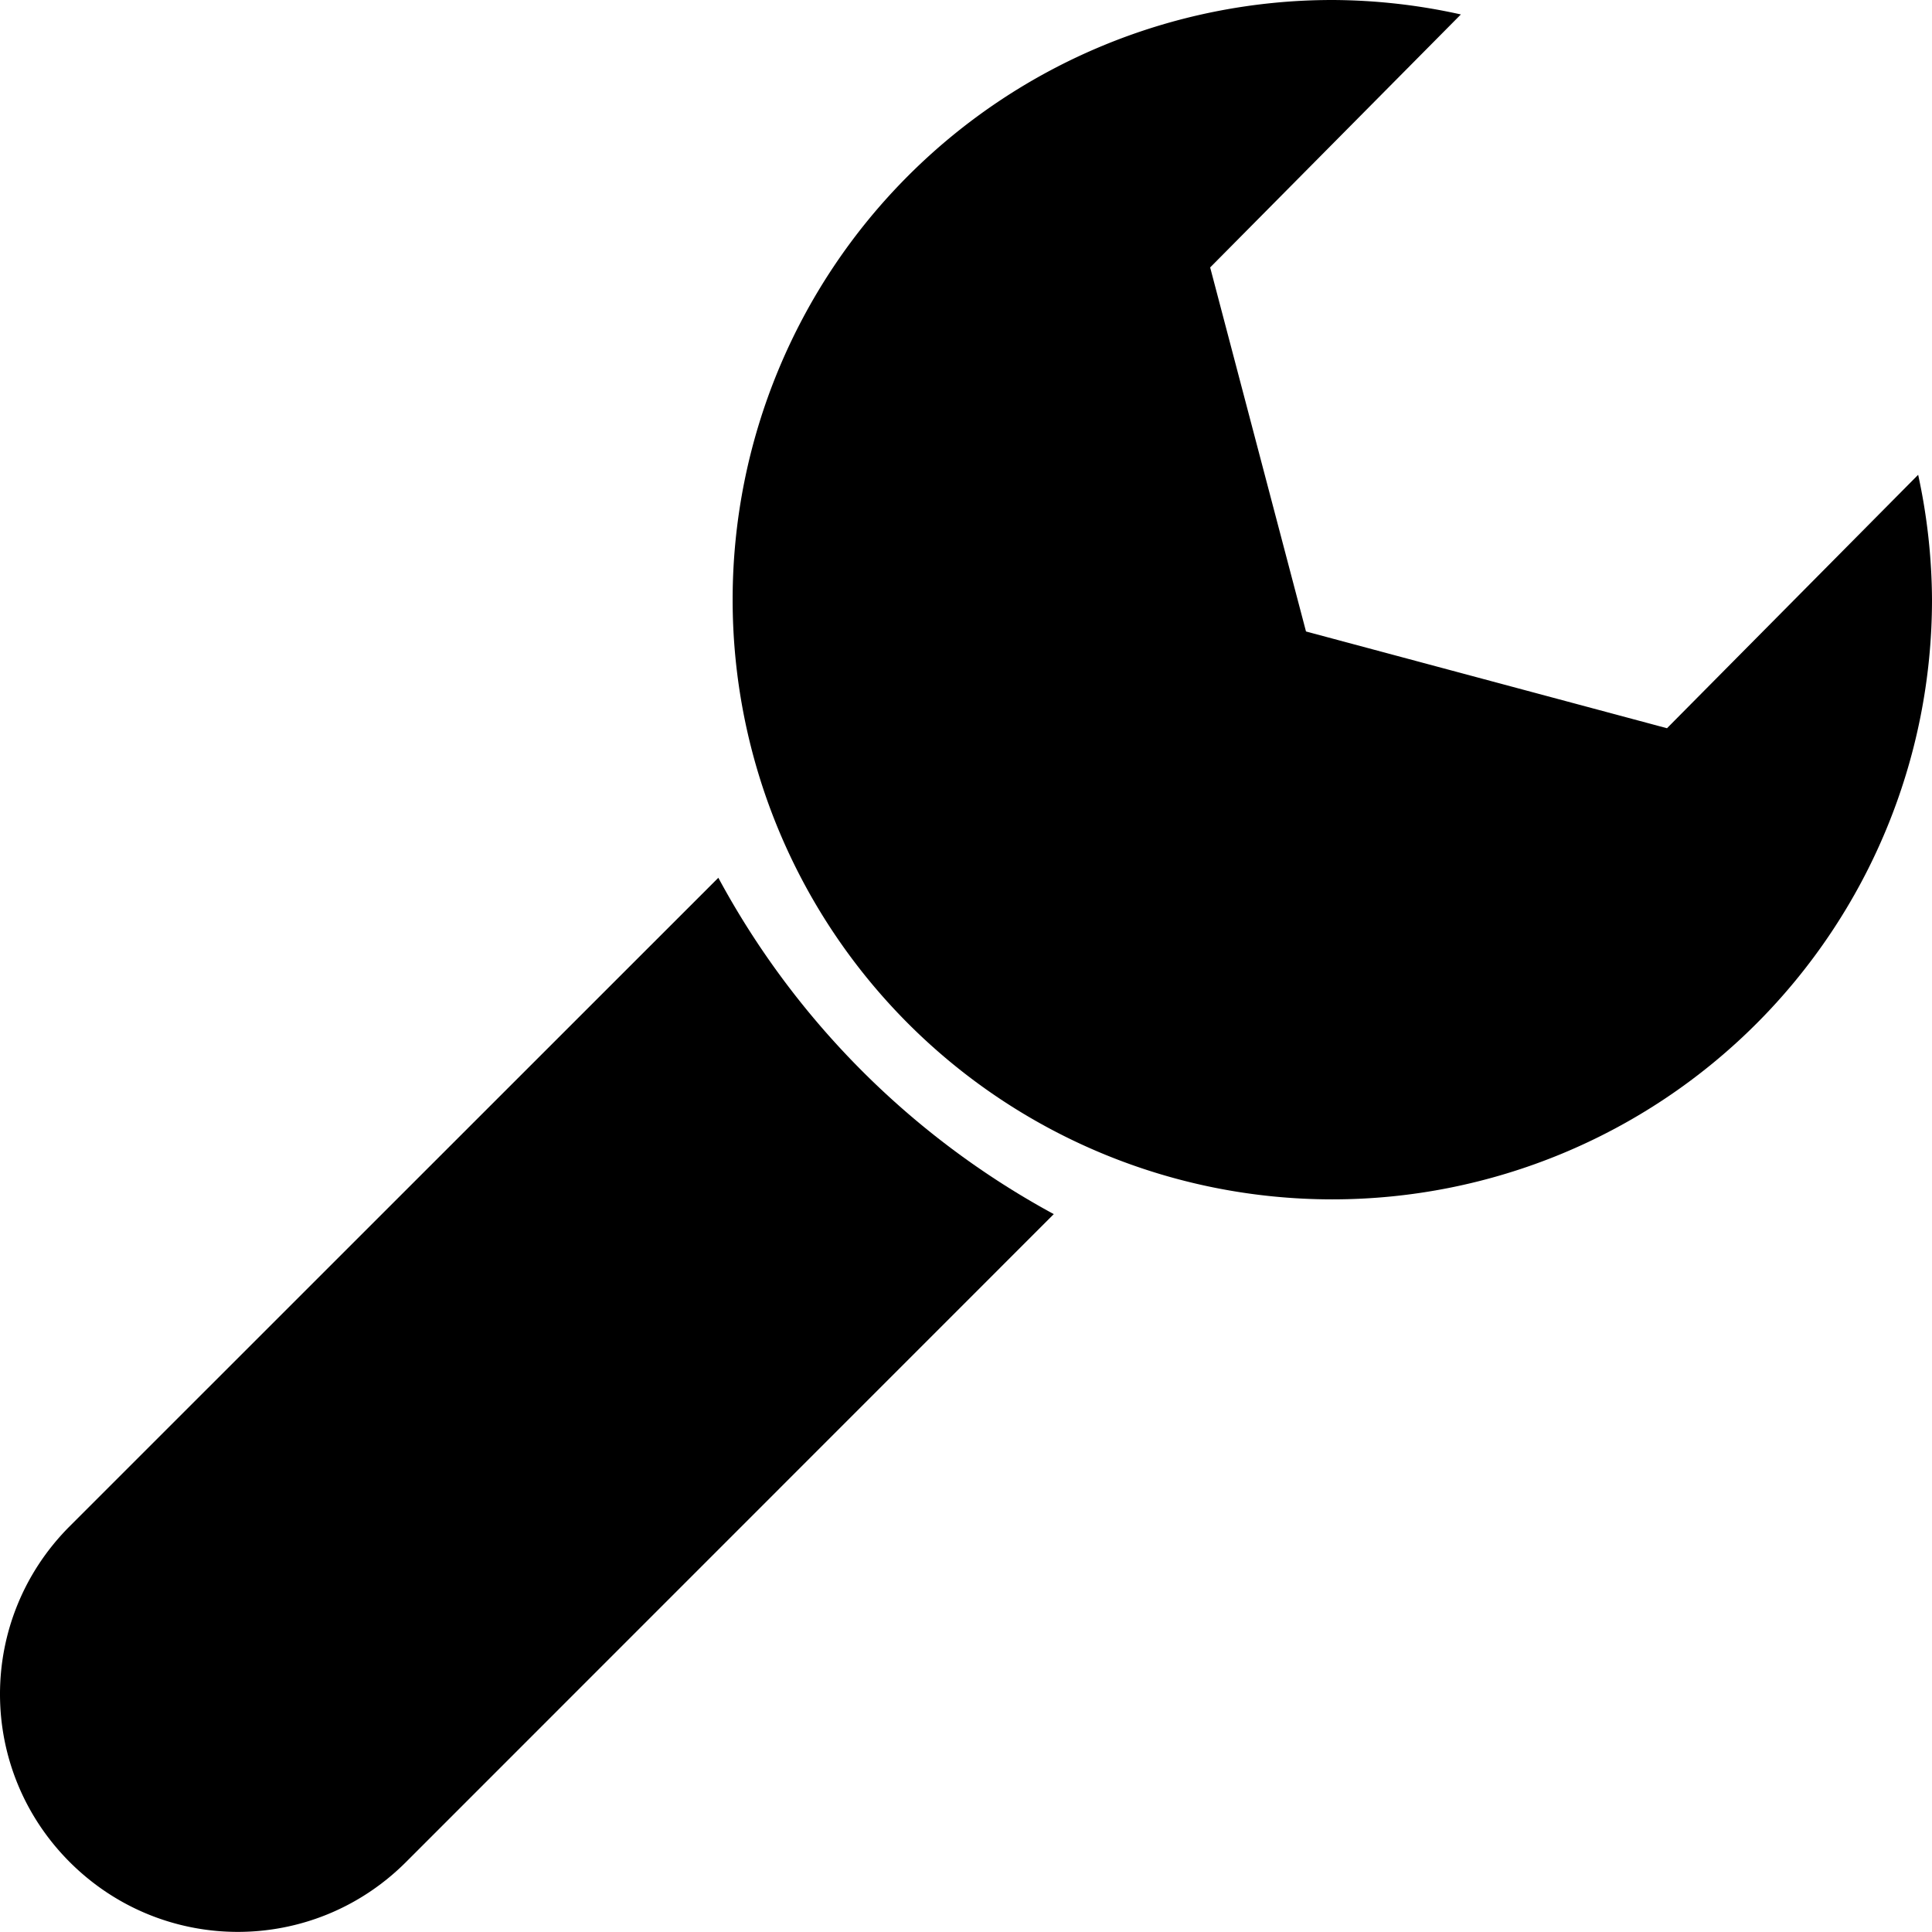 <svg xmlns="http://www.w3.org/2000/svg" xmlns:svg="http://www.w3.org/2000/svg" id="svg8" width="48" height="48" version="1.1" viewBox="0 0 12.7 12.7"><g id="layer1" transform="translate(0,-284.3)"><path style="fill:#000;fill-opacity:1;fill-rule:nonzero;stroke:none;stroke-width:.312;stroke-opacity:1" id="rect834" d="m 4.722,290.07 -4.263,4.262 c -0.612,0.612 -0.612,1.597 0,2.209 0.612,0.611 1.597,0.611 2.209,0 l 4.259,-4.26 a 5.465,5.465 0 0 1 -2.205,-2.211 z"/><path style="fill:#000;fill-opacity:1;fill-rule:nonzero;stroke:none;stroke-width:.243;stroke-opacity:1" id="path848" d="m 8.758,284.3 a 3.942,3.942 0 0 0 -3.942,3.942 3.942,3.942 0 0 0 3.942,3.942 A 3.942,3.942 0 0 0 12.7,288.243 3.942,3.942 0 0 0 12.609,287.421 l -1.651,1.666 -2.373,-0.636 -0.63,-2.393 1.648,-1.663 A 3.942,3.942 0 0 0 8.758,284.3 Z"/></g></svg>